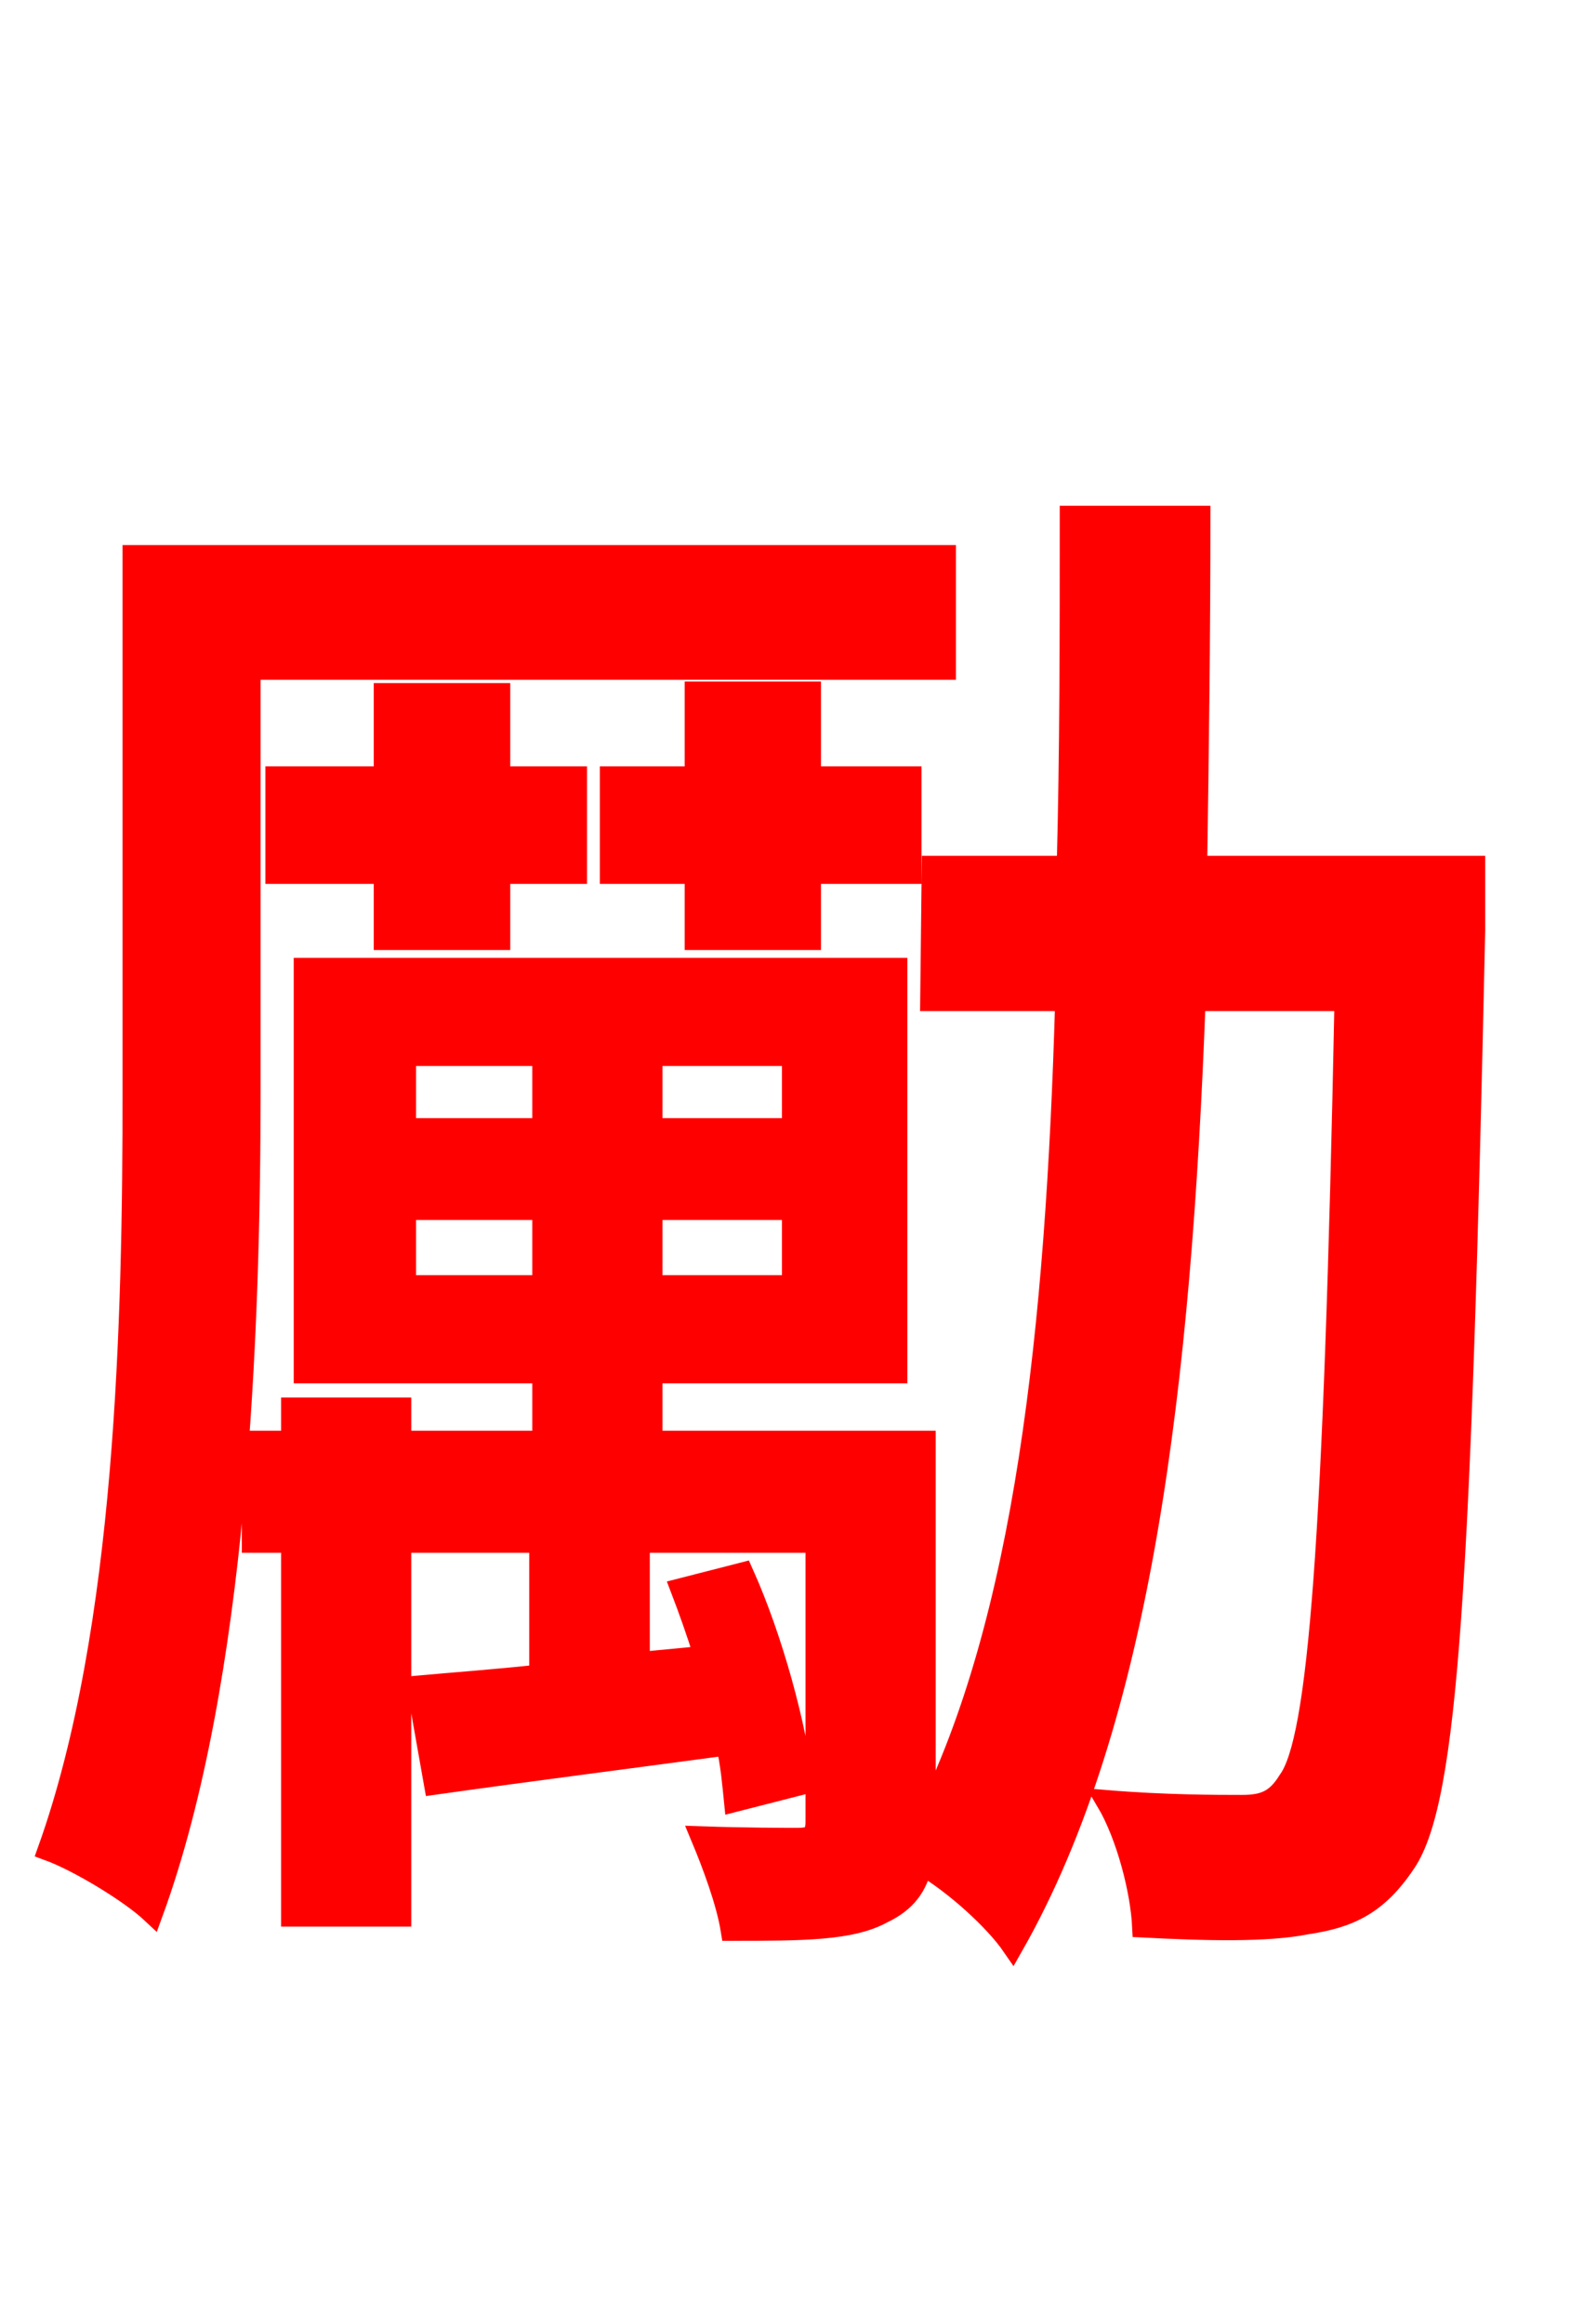 <svg xmlns="http://www.w3.org/2000/svg" xmlns:xlink="http://www.w3.org/1999/xlink" width="72" height="106.56"><path fill="red" stroke="red" d="M43.34 30.67L43.34 25.49L6.12 25.49L6.12 50.04C6.12 60.41 5.83 74.74 2.23 84.82C3.60 85.32 5.98 86.76 6.98 87.70C10.87 77.04 11.45 60.98 11.45 50.04L11.45 30.67ZM37.15 43.06L37.15 40.03L41.76 40.03L41.76 35.64L37.15 35.64L37.15 31.75L31.90 31.75L31.90 35.64L28.01 35.64L28.01 40.03L31.90 40.03L31.90 43.06ZM22.90 43.06L22.90 40.03L26.42 40.03L26.42 35.64L22.90 35.64L22.90 31.82L17.64 31.82L17.64 35.64L12.67 35.64L12.67 40.03L17.64 40.03L17.64 43.06ZM18.58 58.97L18.58 55.44L24.91 55.44L24.91 58.97ZM18.58 48.38L24.91 48.38L24.91 51.77L18.58 51.77ZM36.36 51.77L29.88 51.77L29.88 48.38L36.36 48.38ZM36.36 58.97L29.88 58.97L29.88 55.44L36.36 55.44ZM67.61 39.74L54.86 39.74C54.94 34.49 55.01 29.09 55.01 23.69L49.10 23.69C49.10 29.09 49.10 34.49 48.96 39.74L42.77 39.74L42.70 45.86L48.89 45.86C48.46 60.98 47.02 74.30 42.41 83.45L42.41 66.10L29.88 66.10L29.88 62.93L41.11 62.93L41.11 44.42L13.97 44.42L13.97 62.93L24.91 62.93L24.91 66.10L18.36 66.10L18.36 64.58L13.39 64.58L13.39 66.10L11.59 66.10L11.59 70.70L13.39 70.70L13.39 87.84L18.36 87.84L18.36 70.70L24.77 70.70L24.77 76.82C22.75 77.04 20.81 77.18 19.15 77.33L19.94 81.79C23.98 81.22 28.51 80.64 33.34 79.99C33.55 80.93 33.62 81.79 33.70 82.58L36.79 81.79C36.50 79.20 35.42 75.17 34.06 72.14L31.25 72.86C31.61 73.80 31.97 74.81 32.33 75.96L29.30 76.25L29.30 70.70L37.44 70.70L37.44 83.52C37.44 84.17 37.22 84.31 36.58 84.31C36.00 84.31 34.20 84.31 32.18 84.24C32.69 85.46 33.34 87.19 33.55 88.49C36.79 88.49 39.02 88.49 40.46 87.70C41.54 87.19 42.05 86.47 42.26 85.46C43.85 86.40 45.65 88.06 46.44 89.21C52.34 78.84 54.14 63.36 54.79 45.86L61.70 45.86C61.20 70.92 60.48 79.78 59.11 81.65C58.54 82.58 57.96 82.80 56.95 82.80C55.80 82.80 53.42 82.80 50.76 82.58C51.70 84.17 52.34 86.69 52.42 88.34C55.30 88.49 58.10 88.56 59.90 88.20C61.85 87.91 63.14 87.34 64.44 85.39C66.38 82.51 66.96 72.58 67.61 42.70Z"/></svg>
